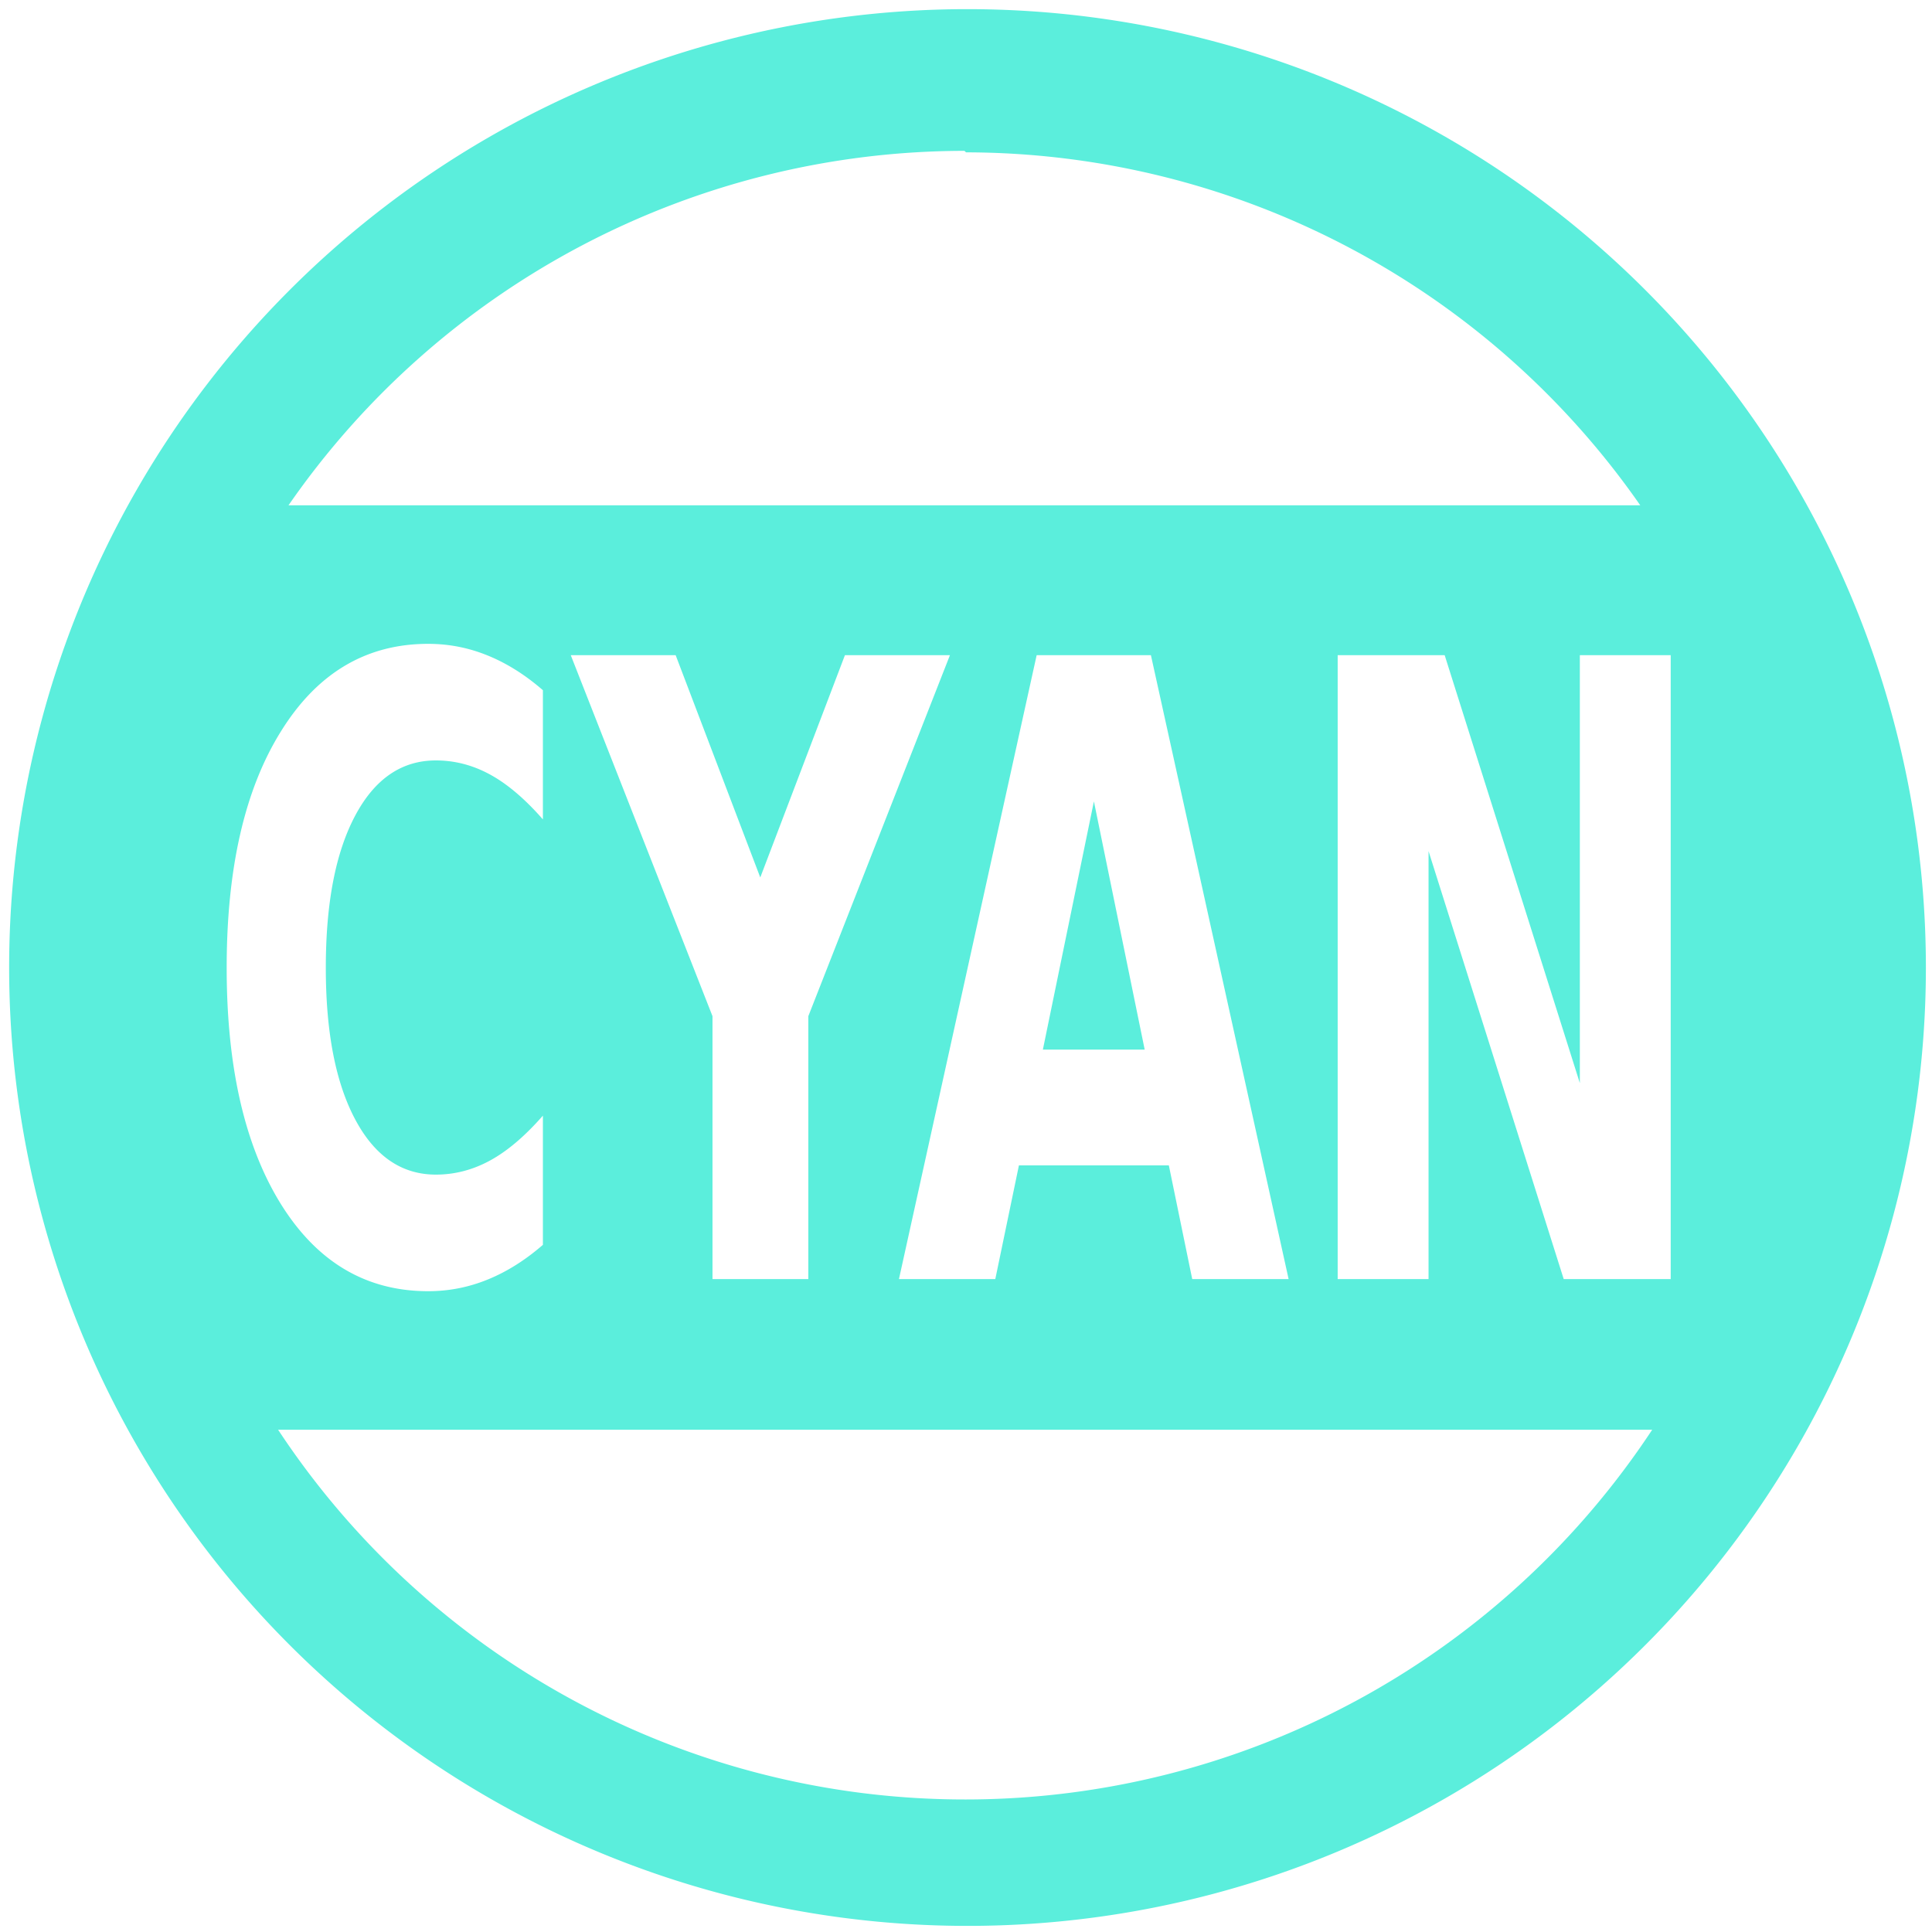 <?xml version="1.0" encoding="UTF-8" standalone="no"?>
<svg
   xmlns:dc="http://purl.org/dc/elements/1.1/"
   xmlns:cc="http://creativecommons.org/ns#"
   xmlns:rdf="http://www.w3.org/1999/02/22-rdf-syntax-ns#"
   xmlns:svg="http://www.w3.org/2000/svg"
   xmlns="http://www.w3.org/2000/svg"
   xmlns:sodipodi="http://sodipodi.sourceforge.net/DTD/sodipodi-0.dtd"
   xmlns:inkscape="http://www.inkscape.org/namespaces/inkscape"
   width="48"
   height="48"
   viewBox="0 0 12.7 12.7"
   version="1.1"
   id="svg4"
   sodipodi:docname="cyan.svg"
   inkscape:version="0.92.4 (5da689c313, 2019-01-14)">
  <defs
     id="defs8" />
  <sodipodi:namedview
     pagecolor="#ffffff"
     bordercolor="#666666"
     borderopacity="1"
     objecttolerance="10"
     gridtolerance="10"
     guidetolerance="10"
     inkscape:pageopacity="0"
     inkscape:pageshadow="2"
     inkscape:window-width="1366"
     inkscape:window-height="711"
     id="namedview6"
     showgrid="false"
     inkscape:zoom="10.729167"
     inkscape:cx="24"
     inkscape:cy="24"
     inkscape:window-x="0"
     inkscape:window-y="25"
     inkscape:window-maximized="1"
     inkscape:current-layer="svg4" />
  <path
     style="stroke-width:3.78;fill:#5beedc;fill-opacity:1"
     d="M 24 0.227 A 23.773 23.773 0 0 0 0.227 24.037 A 23.773 23.773 0 0 0 24.037 47.773 A 23.773 23.773 0 0 0 47.773 24 A 23.773 23.773 0 0 0 24 0.227 z M 23.924 3.742 L 23.963 3.779 A 20.409 20.409 0 0 1 40.688 12.535 L 7.156 12.535 A 20.409 20.409 0 0 1 23.924 3.742 z M 10.621 15.971 C 11.136 15.971 11.628 16.068 12.102 16.262 C 12.575 16.455 13.03 16.741 13.467 17.121 L 13.467 20.326 C 13.026 19.822 12.592 19.452 12.164 19.217 C 11.736 18.982 11.286 18.863 10.812 18.863 C 9.964 18.863 9.296 19.32 8.811 20.232 C 8.325 21.145 8.082 22.403 8.082 24.006 C 8.082 25.602 8.325 26.855 8.811 27.768 C 9.296 28.68 9.964 29.137 10.812 29.137 C 11.286 29.137 11.736 29.018 12.164 28.783 C 12.592 28.548 13.026 28.178 13.467 27.674 L 13.467 30.879 C 13.03 31.259 12.575 31.545 12.102 31.738 C 11.628 31.932 11.136 32.029 10.621 32.029 C 9.085 32.029 7.868 31.31 6.971 29.873 C 6.073 28.429 5.623 26.473 5.623 24.006 C 5.623 21.532 6.073 19.576 6.971 18.139 C 7.868 16.694 9.085 15.971 10.621 15.971 z M 14.158 16.252 L 16.76 16.252 L 18.859 21.766 L 20.959 16.252 L 23.564 16.252 L 20.051 25.207 L 20.051 31.729 L 17.674 31.729 L 17.674 25.207 L 14.158 16.252 z M 25.715 16.252 L 28.549 16.252 L 31.965 31.729 L 29.574 31.729 L 28.994 28.908 L 25.275 28.908 L 24.689 31.729 L 22.299 31.729 L 25.715 16.252 z M 33.182 16.252 L 35.836 16.252 L 39.189 26.867 L 39.189 16.252 L 41.443 16.252 L 41.443 31.729 L 38.789 31.729 L 35.436 21.113 L 35.436 31.729 L 33.182 31.729 L 33.182 16.252 z M 27.135 19.879 L 25.869 26.037 L 28.395 26.037 L 27.135 19.879 z M 6.898 35.465 L 40.984 35.465 A 20.409 20.409 0 0 1 23.963 44.637 A 20.409 20.409 0 0 1 6.898 35.465 z "
     transform="scale(0.265)"
     id="path823" />
</svg>
